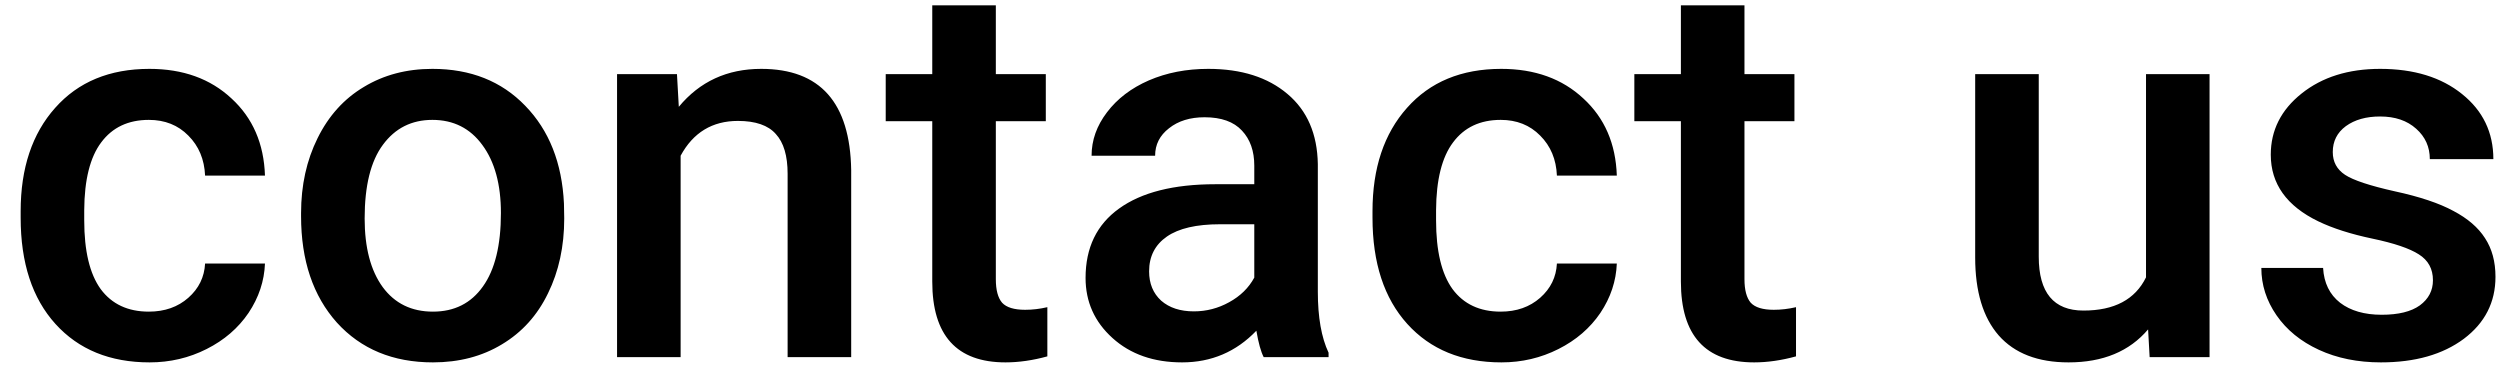 <svg width="84" height="13" viewBox="0 0 84 13" fill="none" xmlns="http://www.w3.org/2000/svg">
<path d="M5.001 10.471C5.534 10.471 5.977 10.315 6.328 10.005C6.68 9.694 6.867 9.311 6.891 8.854H8.903C8.88 9.445 8.695 9.999 8.35 10.515C8.004 11.024 7.535 11.429 6.943 11.727C6.352 12.026 5.713 12.176 5.027 12.176C3.697 12.176 2.643 11.745 1.863 10.884C1.084 10.023 0.694 8.833 0.694 7.315V7.096C0.694 5.648 1.081 4.491 1.854 3.624C2.628 2.751 3.683 2.314 5.019 2.314C6.149 2.314 7.069 2.646 7.778 3.308C8.493 3.964 8.868 4.828 8.903 5.9H6.891C6.867 5.355 6.68 4.907 6.328 4.556C5.982 4.204 5.54 4.028 5.001 4.028C4.31 4.028 3.776 4.28 3.401 4.784C3.026 5.282 2.836 6.041 2.83 7.061V7.403C2.83 8.435 3.015 9.205 3.384 9.715C3.759 10.219 4.298 10.471 5.001 10.471ZM10.116 7.157C10.116 6.226 10.301 5.388 10.67 4.644C11.039 3.894 11.558 3.319 12.226 2.921C12.894 2.517 13.661 2.314 14.528 2.314C15.812 2.314 16.852 2.728 17.648 3.554C18.451 4.38 18.885 5.476 18.949 6.841L18.958 7.342C18.958 8.279 18.776 9.117 18.413 9.855C18.056 10.594 17.54 11.165 16.866 11.569C16.198 11.974 15.425 12.176 14.546 12.176C13.204 12.176 12.129 11.73 11.32 10.84C10.518 9.943 10.116 8.751 10.116 7.263V7.157ZM12.252 7.342C12.252 8.32 12.454 9.088 12.858 9.645C13.263 10.195 13.825 10.471 14.546 10.471C15.267 10.471 15.826 10.19 16.225 9.627C16.629 9.064 16.831 8.241 16.831 7.157C16.831 6.196 16.623 5.435 16.207 4.872C15.797 4.31 15.237 4.028 14.528 4.028C13.831 4.028 13.277 4.307 12.867 4.863C12.457 5.414 12.252 6.24 12.252 7.342ZM22.746 2.49L22.808 3.589C23.511 2.739 24.434 2.314 25.576 2.314C27.557 2.314 28.564 3.448 28.6 5.716V12H26.464V5.839C26.464 5.235 26.332 4.79 26.068 4.503C25.811 4.21 25.386 4.063 24.794 4.063C23.933 4.063 23.291 4.453 22.869 5.232V12H20.733V2.49H22.746ZM33.46 0.179V2.49H35.139V4.072H33.46V9.381C33.46 9.744 33.53 10.008 33.671 10.172C33.817 10.33 34.075 10.409 34.444 10.409C34.69 10.409 34.94 10.38 35.191 10.321V11.974C34.705 12.108 34.236 12.176 33.785 12.176C32.145 12.176 31.324 11.271 31.324 9.46V4.072H29.76V2.49H31.324V0.179H33.46ZM42.46 12C42.366 11.818 42.284 11.523 42.214 11.112C41.534 11.821 40.702 12.176 39.718 12.176C38.763 12.176 37.983 11.903 37.38 11.358C36.776 10.813 36.475 10.14 36.475 9.337C36.475 8.323 36.85 7.547 37.6 7.008C38.355 6.463 39.434 6.19 40.834 6.19H42.144V5.566C42.144 5.074 42.006 4.682 41.73 4.389C41.455 4.09 41.036 3.94 40.474 3.94C39.987 3.94 39.589 4.063 39.278 4.31C38.968 4.55 38.812 4.857 38.812 5.232H36.677C36.677 4.711 36.85 4.225 37.195 3.773C37.541 3.316 38.01 2.959 38.602 2.701C39.199 2.443 39.864 2.314 40.597 2.314C41.71 2.314 42.598 2.596 43.26 3.158C43.922 3.715 44.262 4.5 44.279 5.514V9.803C44.279 10.658 44.399 11.341 44.64 11.851V12H42.46ZM40.113 10.462C40.535 10.462 40.931 10.359 41.3 10.154C41.675 9.949 41.956 9.674 42.144 9.328V7.535H40.992C40.201 7.535 39.606 7.673 39.208 7.948C38.81 8.224 38.61 8.613 38.61 9.117C38.61 9.527 38.745 9.855 39.015 10.102C39.29 10.342 39.656 10.462 40.113 10.462ZM50.423 10.471C50.956 10.471 51.398 10.315 51.75 10.005C52.102 9.694 52.289 9.311 52.312 8.854H54.325C54.302 9.445 54.117 9.999 53.772 10.515C53.426 11.024 52.957 11.429 52.365 11.727C51.773 12.026 51.135 12.176 50.449 12.176C49.119 12.176 48.065 11.745 47.285 10.884C46.506 10.023 46.116 8.833 46.116 7.315V7.096C46.116 5.648 46.503 4.491 47.276 3.624C48.05 2.751 49.105 2.314 50.44 2.314C51.571 2.314 52.491 2.646 53.2 3.308C53.915 3.964 54.29 4.828 54.325 5.9H52.312C52.289 5.355 52.102 4.907 51.75 4.556C51.404 4.204 50.962 4.028 50.423 4.028C49.731 4.028 49.198 4.28 48.823 4.784C48.448 5.282 48.258 6.041 48.252 7.061V7.403C48.252 8.435 48.437 9.205 48.806 9.715C49.181 10.219 49.72 10.471 50.423 10.471ZM58.614 0.179V2.49H60.293V4.072H58.614V9.381C58.614 9.744 58.685 10.008 58.825 10.172C58.972 10.33 59.23 10.409 59.599 10.409C59.845 10.409 60.094 10.38 60.346 10.321V11.974C59.859 12.108 59.391 12.176 58.94 12.176C57.299 12.176 56.478 11.271 56.478 9.46V4.072H54.914V2.49H56.478V0.179H58.614ZM72.176 11.068C71.549 11.807 70.658 12.176 69.504 12.176C68.473 12.176 67.69 11.874 67.157 11.271C66.63 10.667 66.366 9.794 66.366 8.651V2.49H68.502V8.625C68.502 9.832 69.003 10.435 70.005 10.435C71.042 10.435 71.742 10.063 72.106 9.319V2.49H74.241V12H72.228L72.176 11.068ZM81.747 9.416C81.747 9.035 81.589 8.745 81.272 8.546C80.962 8.347 80.443 8.171 79.717 8.019C78.99 7.866 78.384 7.673 77.897 7.438C76.831 6.923 76.298 6.176 76.298 5.197C76.298 4.377 76.644 3.691 77.335 3.141C78.026 2.59 78.905 2.314 79.972 2.314C81.108 2.314 82.025 2.596 82.723 3.158C83.426 3.721 83.777 4.45 83.777 5.347H81.642C81.642 4.937 81.489 4.597 81.185 4.327C80.88 4.052 80.476 3.914 79.972 3.914C79.503 3.914 79.119 4.022 78.82 4.239C78.527 4.456 78.381 4.746 78.381 5.109C78.381 5.438 78.519 5.692 78.794 5.874C79.069 6.056 79.626 6.24 80.464 6.428C81.302 6.609 81.958 6.829 82.433 7.087C82.913 7.339 83.268 7.644 83.496 8.001C83.731 8.358 83.848 8.792 83.848 9.302C83.848 10.157 83.493 10.852 82.784 11.385C82.075 11.912 81.147 12.176 79.998 12.176C79.219 12.176 78.524 12.035 77.915 11.754C77.306 11.473 76.831 11.086 76.491 10.594C76.151 10.102 75.981 9.571 75.981 9.003H78.056C78.085 9.507 78.275 9.896 78.627 10.172C78.978 10.441 79.444 10.576 80.024 10.576C80.587 10.576 81.015 10.471 81.308 10.26C81.601 10.043 81.747 9.762 81.747 9.416Z" fill="black"/>
</svg>
